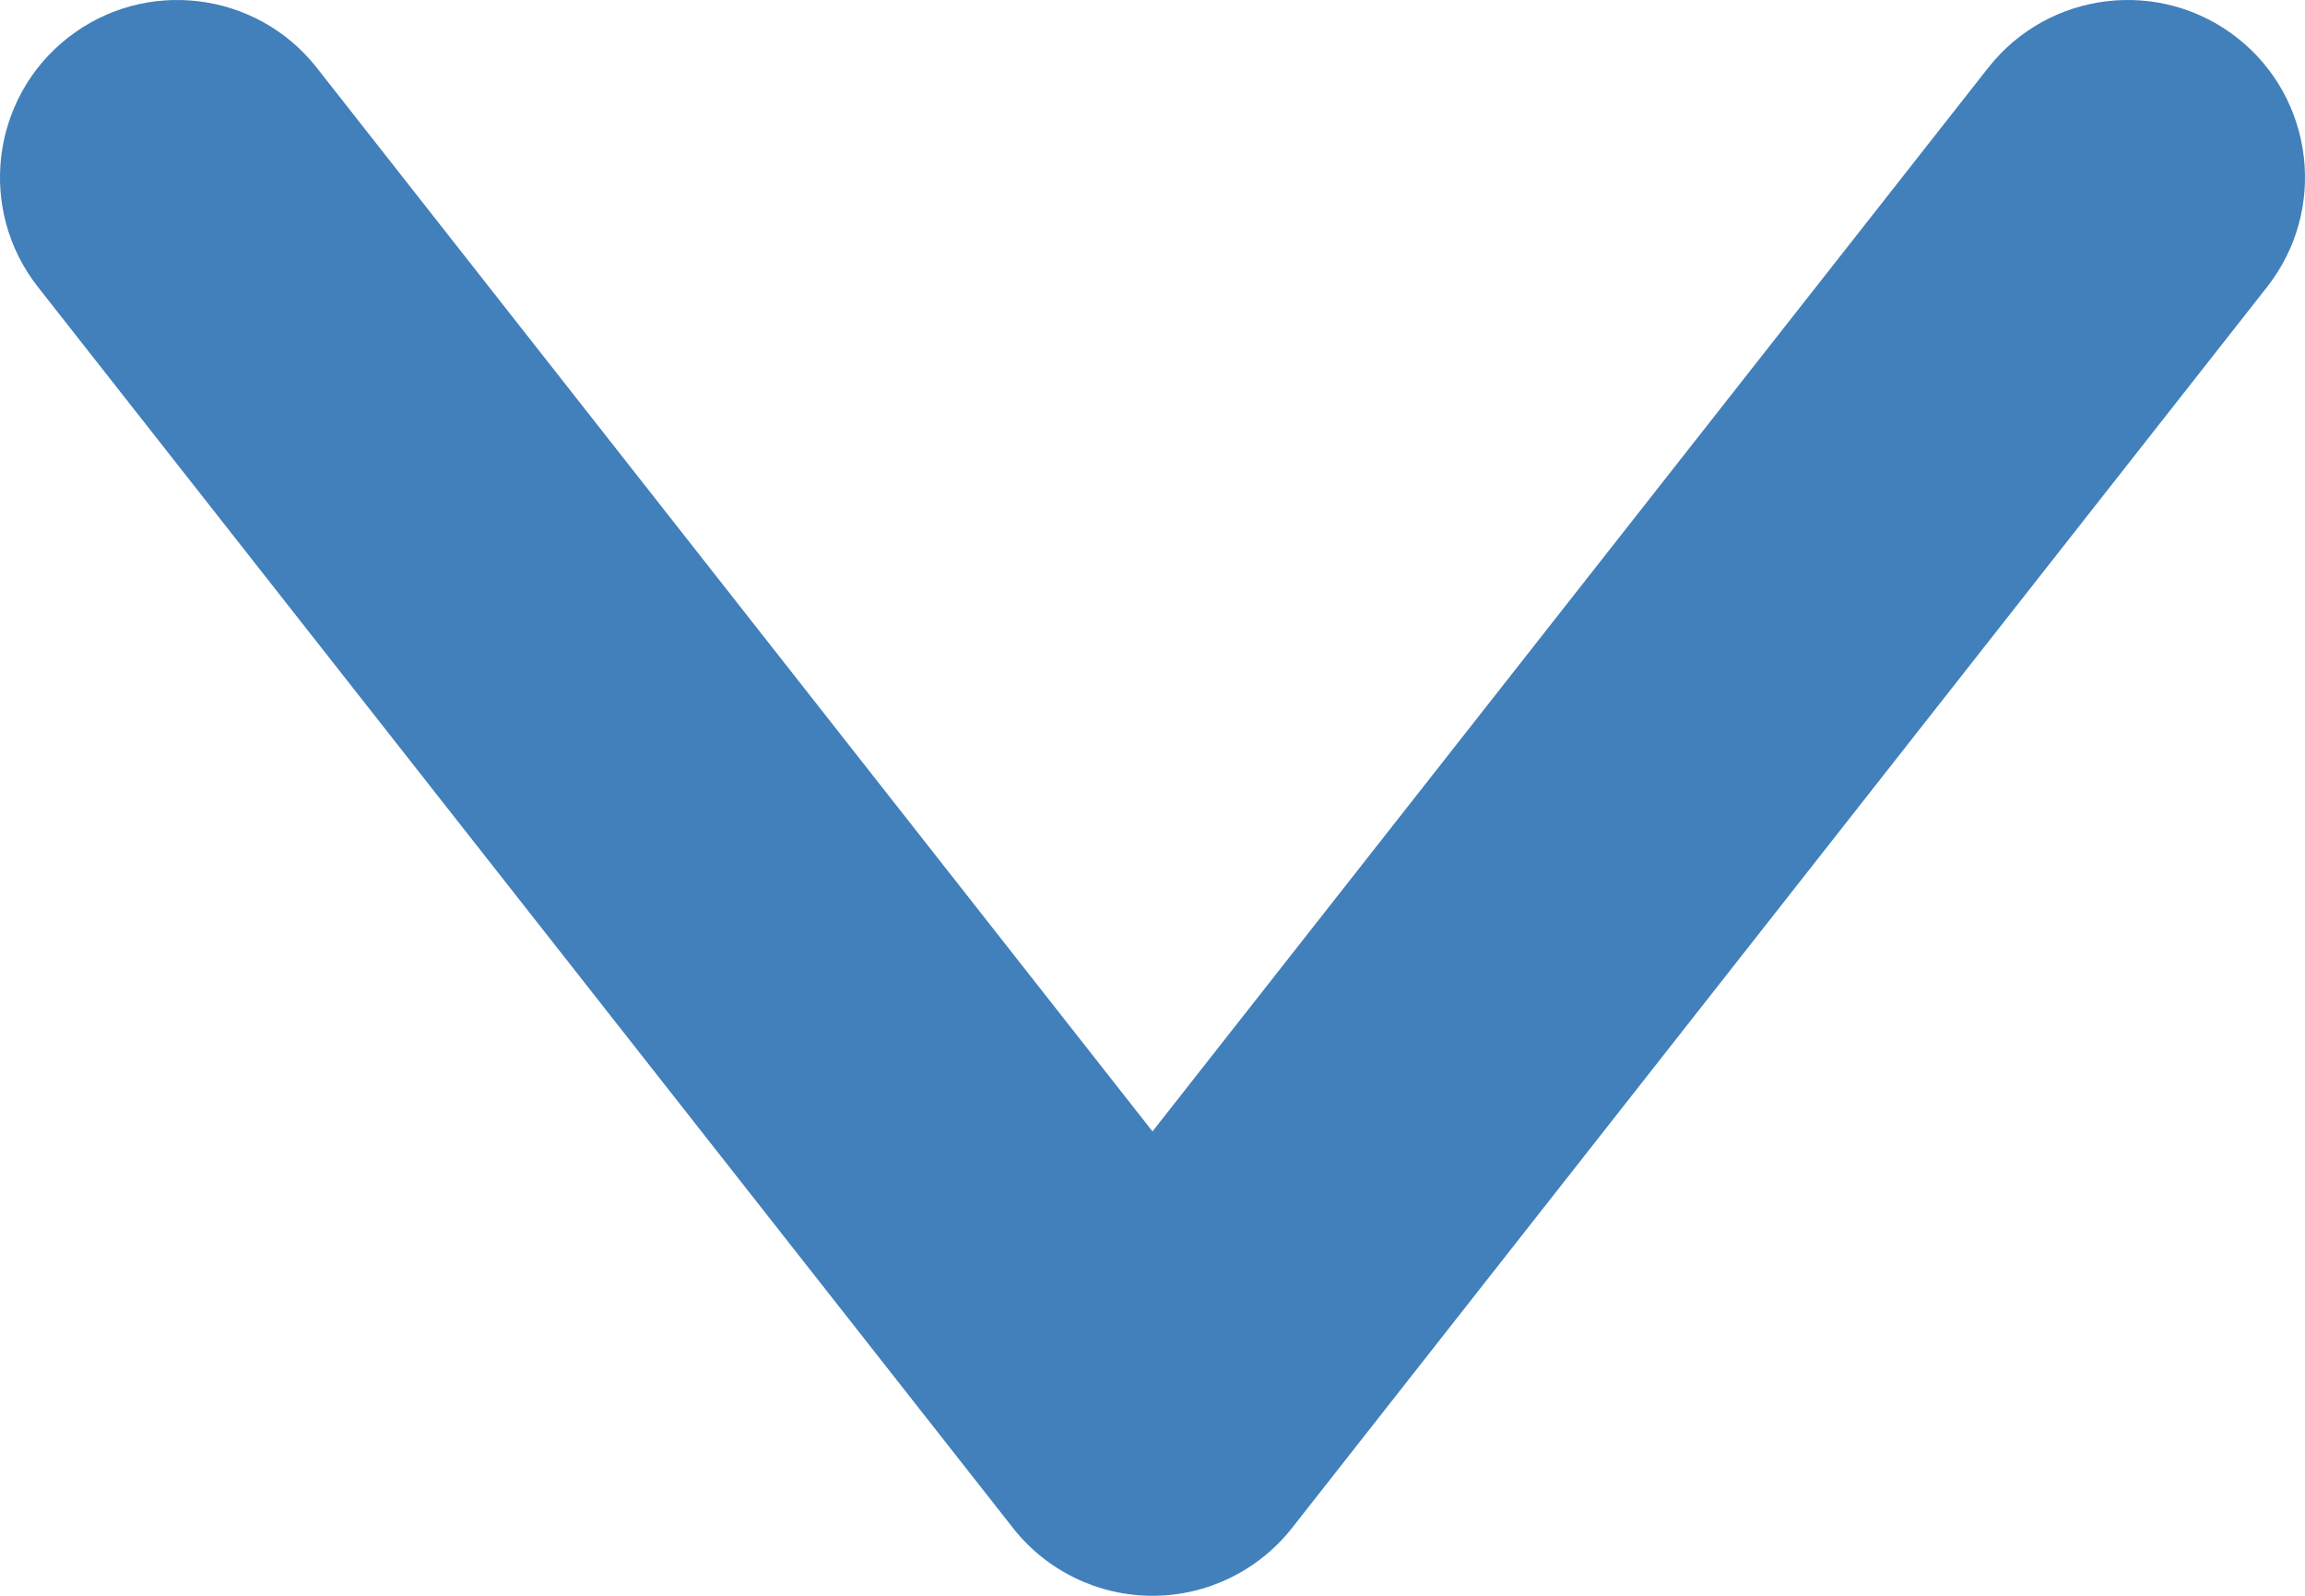 <svg width="26" height="18" viewBox="0 0 26 18" fill="none" xmlns="http://www.w3.org/2000/svg">
<path d="M3.573 0.764C2.89 -0.104 1.633 -0.255 0.764 0.427C-0.104 1.11 -0.255 2.367 0.427 3.236L3.573 0.764ZM13 16L11.427 17.236C11.806 17.718 12.386 18 13 18C13.614 18 14.194 17.718 14.573 17.236L13 16ZM25.573 3.236C26.255 2.367 26.104 1.11 25.236 0.427C24.367 -0.255 23.11 -0.104 22.427 0.764L25.573 3.236ZM0.427 3.236L11.427 17.236L14.573 14.764L3.573 0.764L0.427 3.236ZM14.573 17.236L25.573 3.236L22.427 0.764L11.427 14.764L14.573 17.236Z" fill="#4180BB"/>
</svg>
